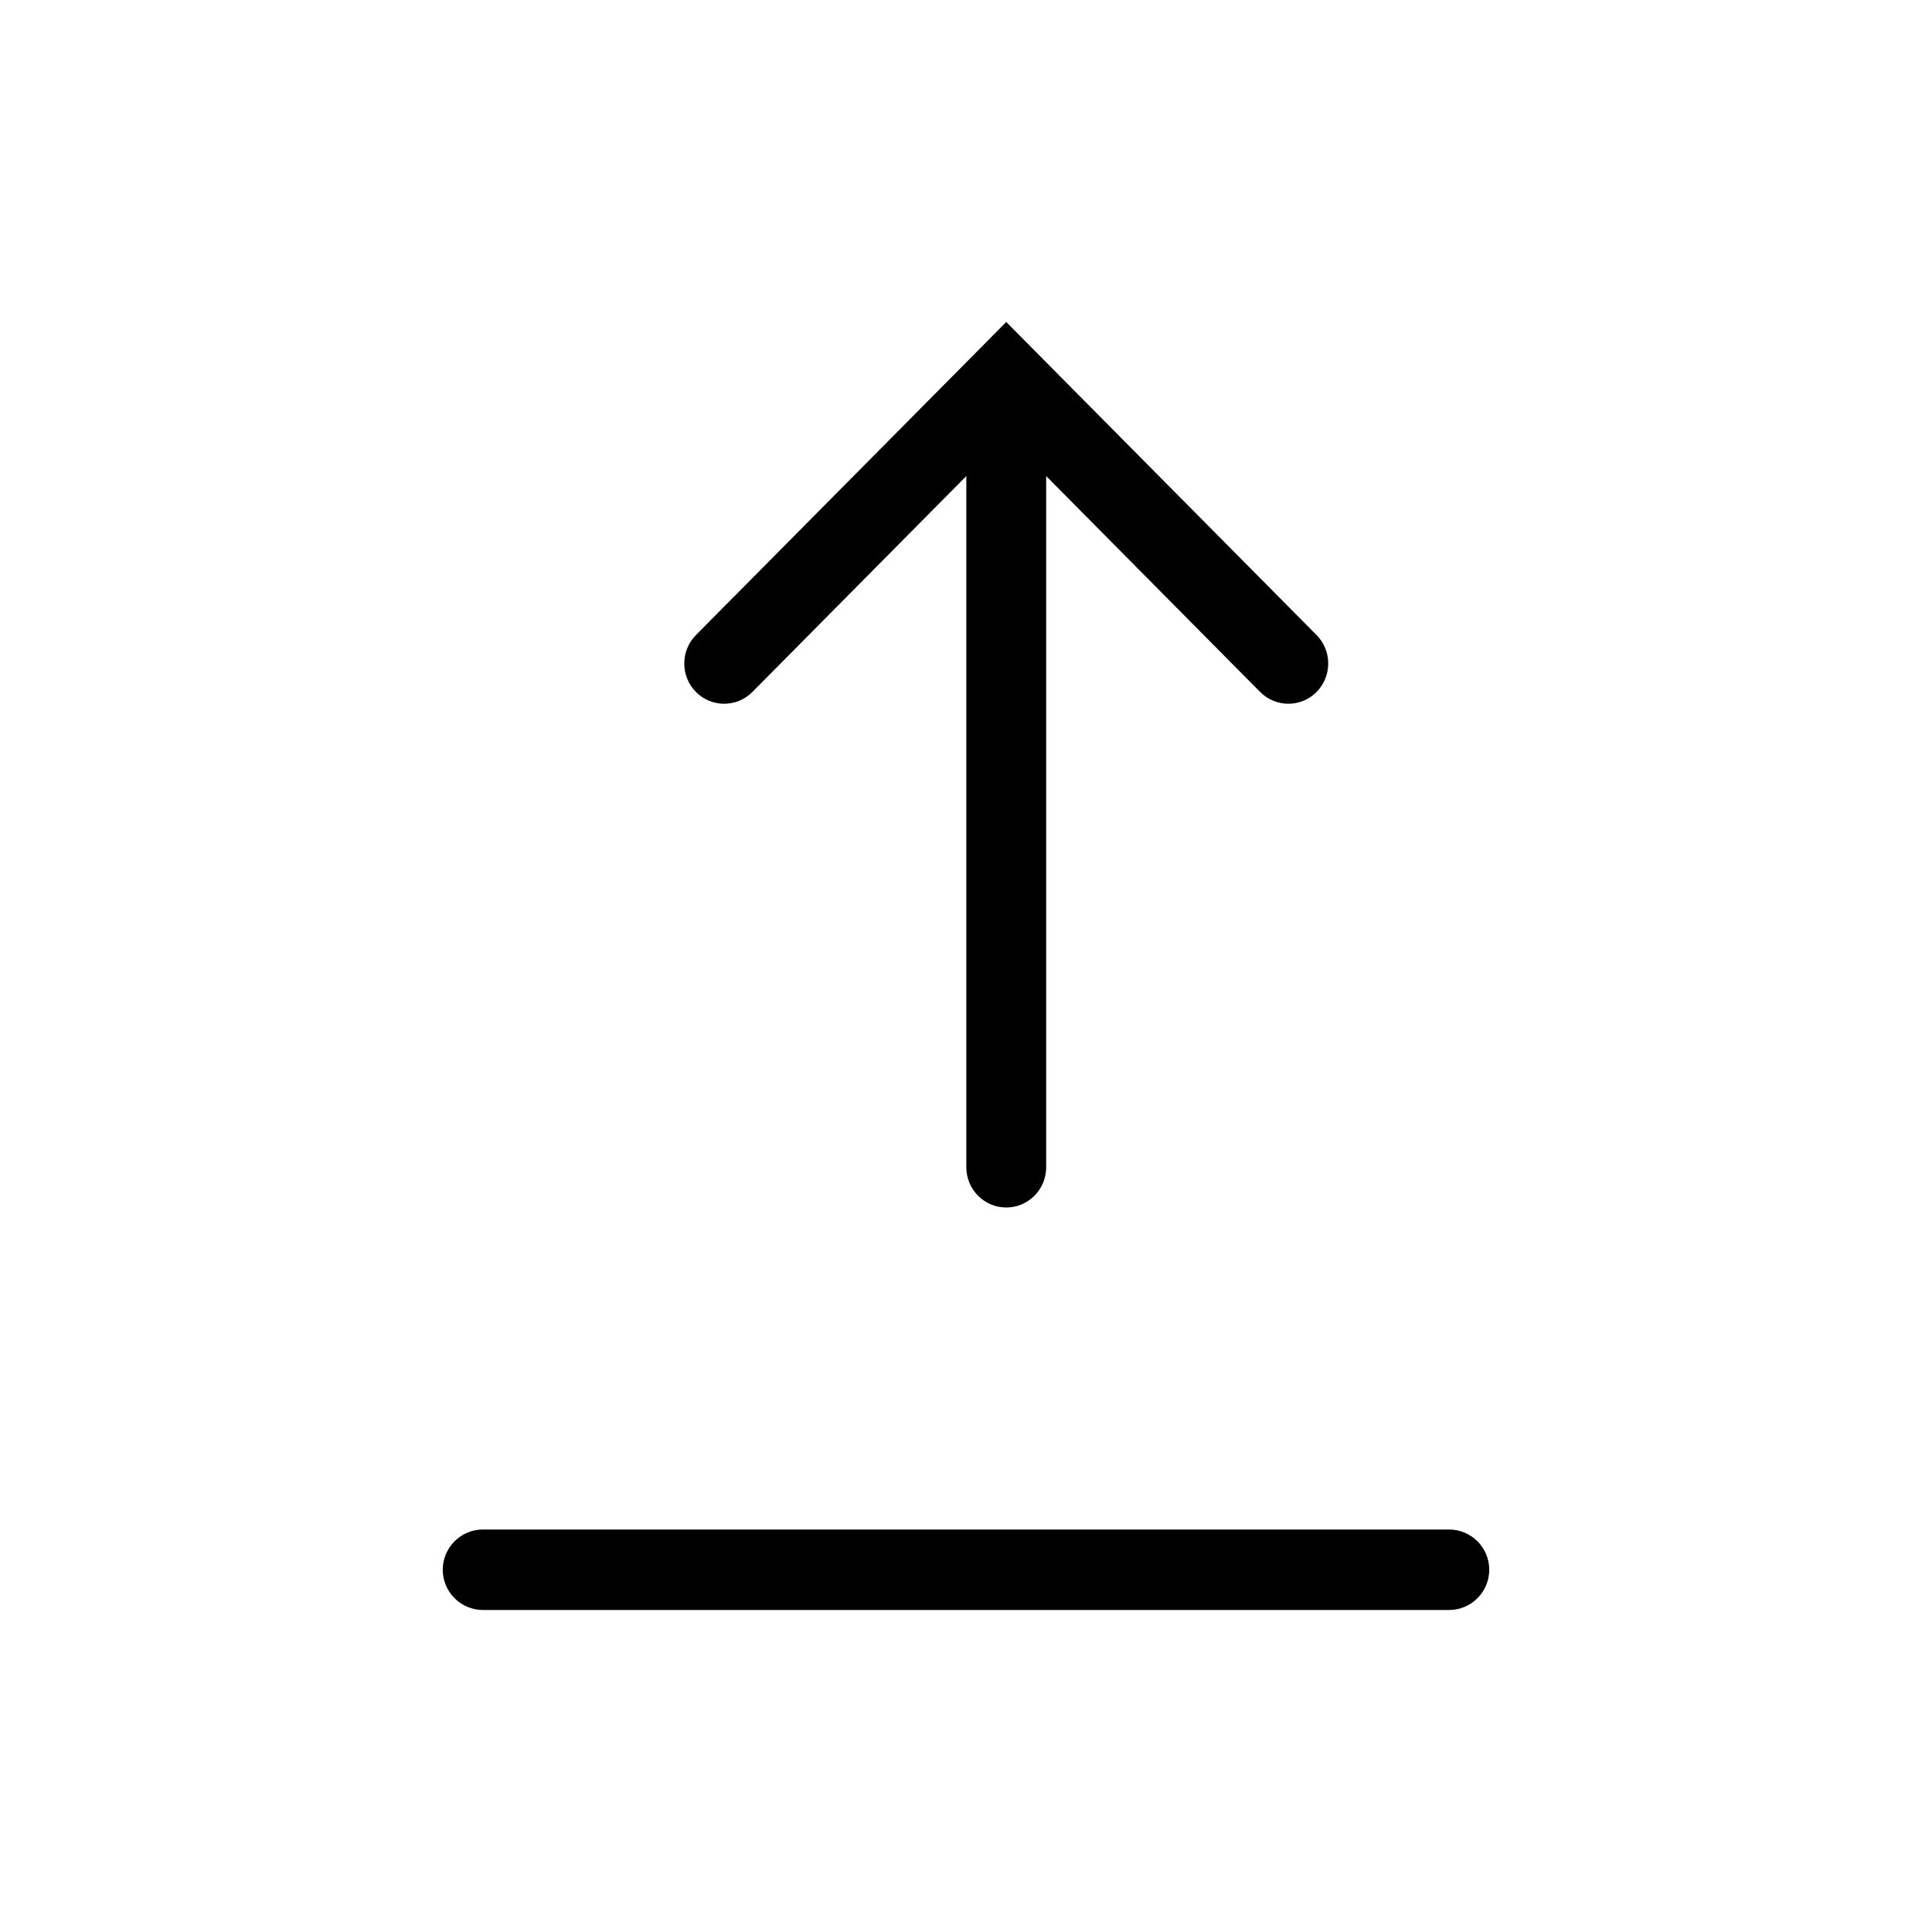 <svg viewBox="0 0 24 24" xmlns="http://www.w3.org/2000/svg">
<path d="M12.5 4L8.645 7.889C8.452 8.084 8.452 8.401 8.645 8.596C8.839 8.791 9.153 8.791 9.346 8.596L12.004 5.914V14.5C12.004 14.776 12.226 15 12.5 15C12.774 15 12.996 14.776 12.996 14.5V5.914L15.654 8.596C15.847 8.791 16.161 8.791 16.355 8.596C16.548 8.401 16.548 8.084 16.355 7.889L12.5 4Z"/>
<path d="M6 19C5.724 19 5.5 19.224 5.5 19.5C5.5 19.776 5.724 20 6 20H18C18.276 20 18.5 19.776 18.5 19.5C18.5 19.224 18.276 19 18 19H6Z"/>
</svg>
